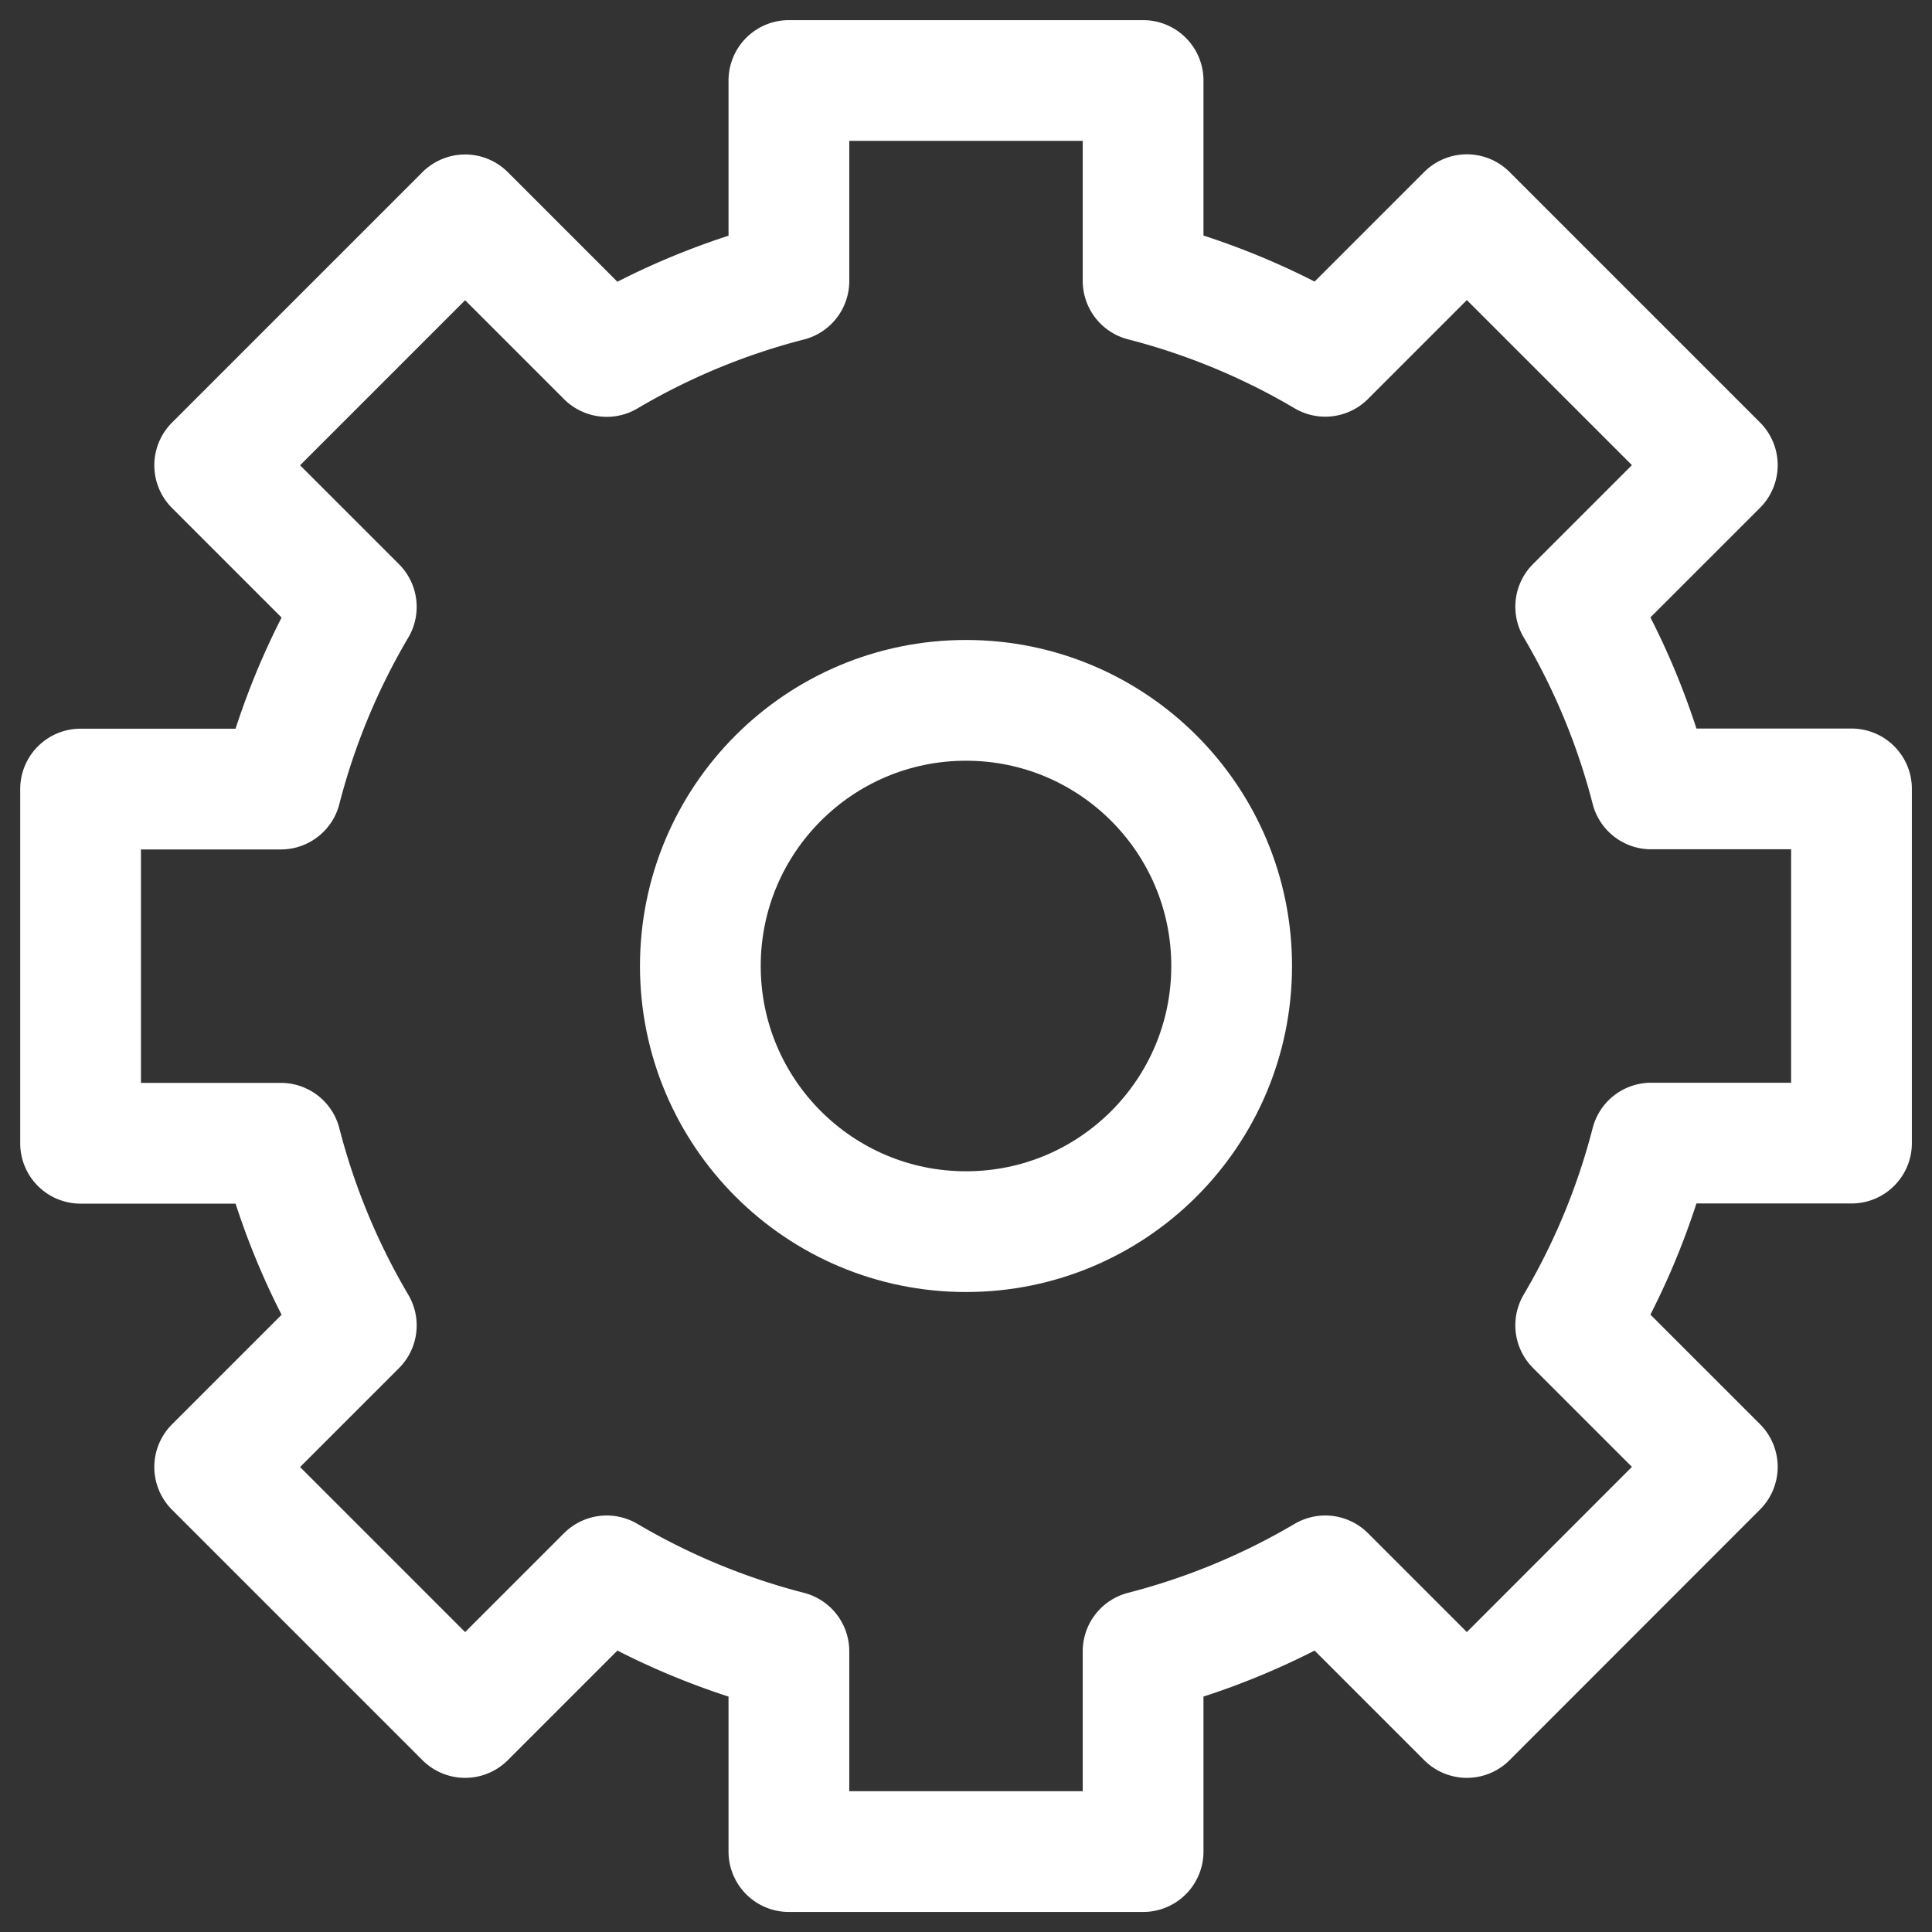 <svg xmlns="http://www.w3.org/2000/svg" xmlns:xlink="http://www.w3.org/1999/xlink" width="24" height="24" viewBox="0 0 24 24"><rect x="0" y="0" width="24" height="24" fill="#333333" stroke="none"/><defs><style>.a,.c{fill:none;}.a{stroke:#707070;}.b{clip-path:url(#a);}.c{stroke:#fff;stroke-linecap:round;stroke-linejoin:round;stroke-width:1.5px;}</style><clipPath id="a"><rect class="a" width="24" height="24" transform="translate(-365 2526)"/></clipPath></defs><g class="b" transform="translate(365 -2526)"><g transform="translate(-838.667 1720.691)"><path class="c" d="M496.667,819.509v-4.4h-2.489a8.733,8.733,0,0,0-.937-2.263L495,811.087l-3.111-3.111-1.759,1.759a8.716,8.716,0,0,0-2.263-.937v-2.489h-4.4V808.8a8.71,8.71,0,0,0-2.263.937l-1.759-1.759-3.111,3.111,1.759,1.759a8.735,8.735,0,0,0-.937,2.263h-2.488v4.4h2.488a8.734,8.734,0,0,0,.937,2.263l-1.759,1.759,3.111,3.111,1.759-1.759a8.743,8.743,0,0,0,2.263.937v2.488h4.4v-2.488a8.749,8.749,0,0,0,2.263-.937l1.759,1.759L495,823.531l-1.759-1.759a8.732,8.732,0,0,0,.937-2.263Z"/><circle class="c" cx="3.3" cy="3.3" r="3.3" transform="translate(482.367 814.009)"/></g></g></svg>